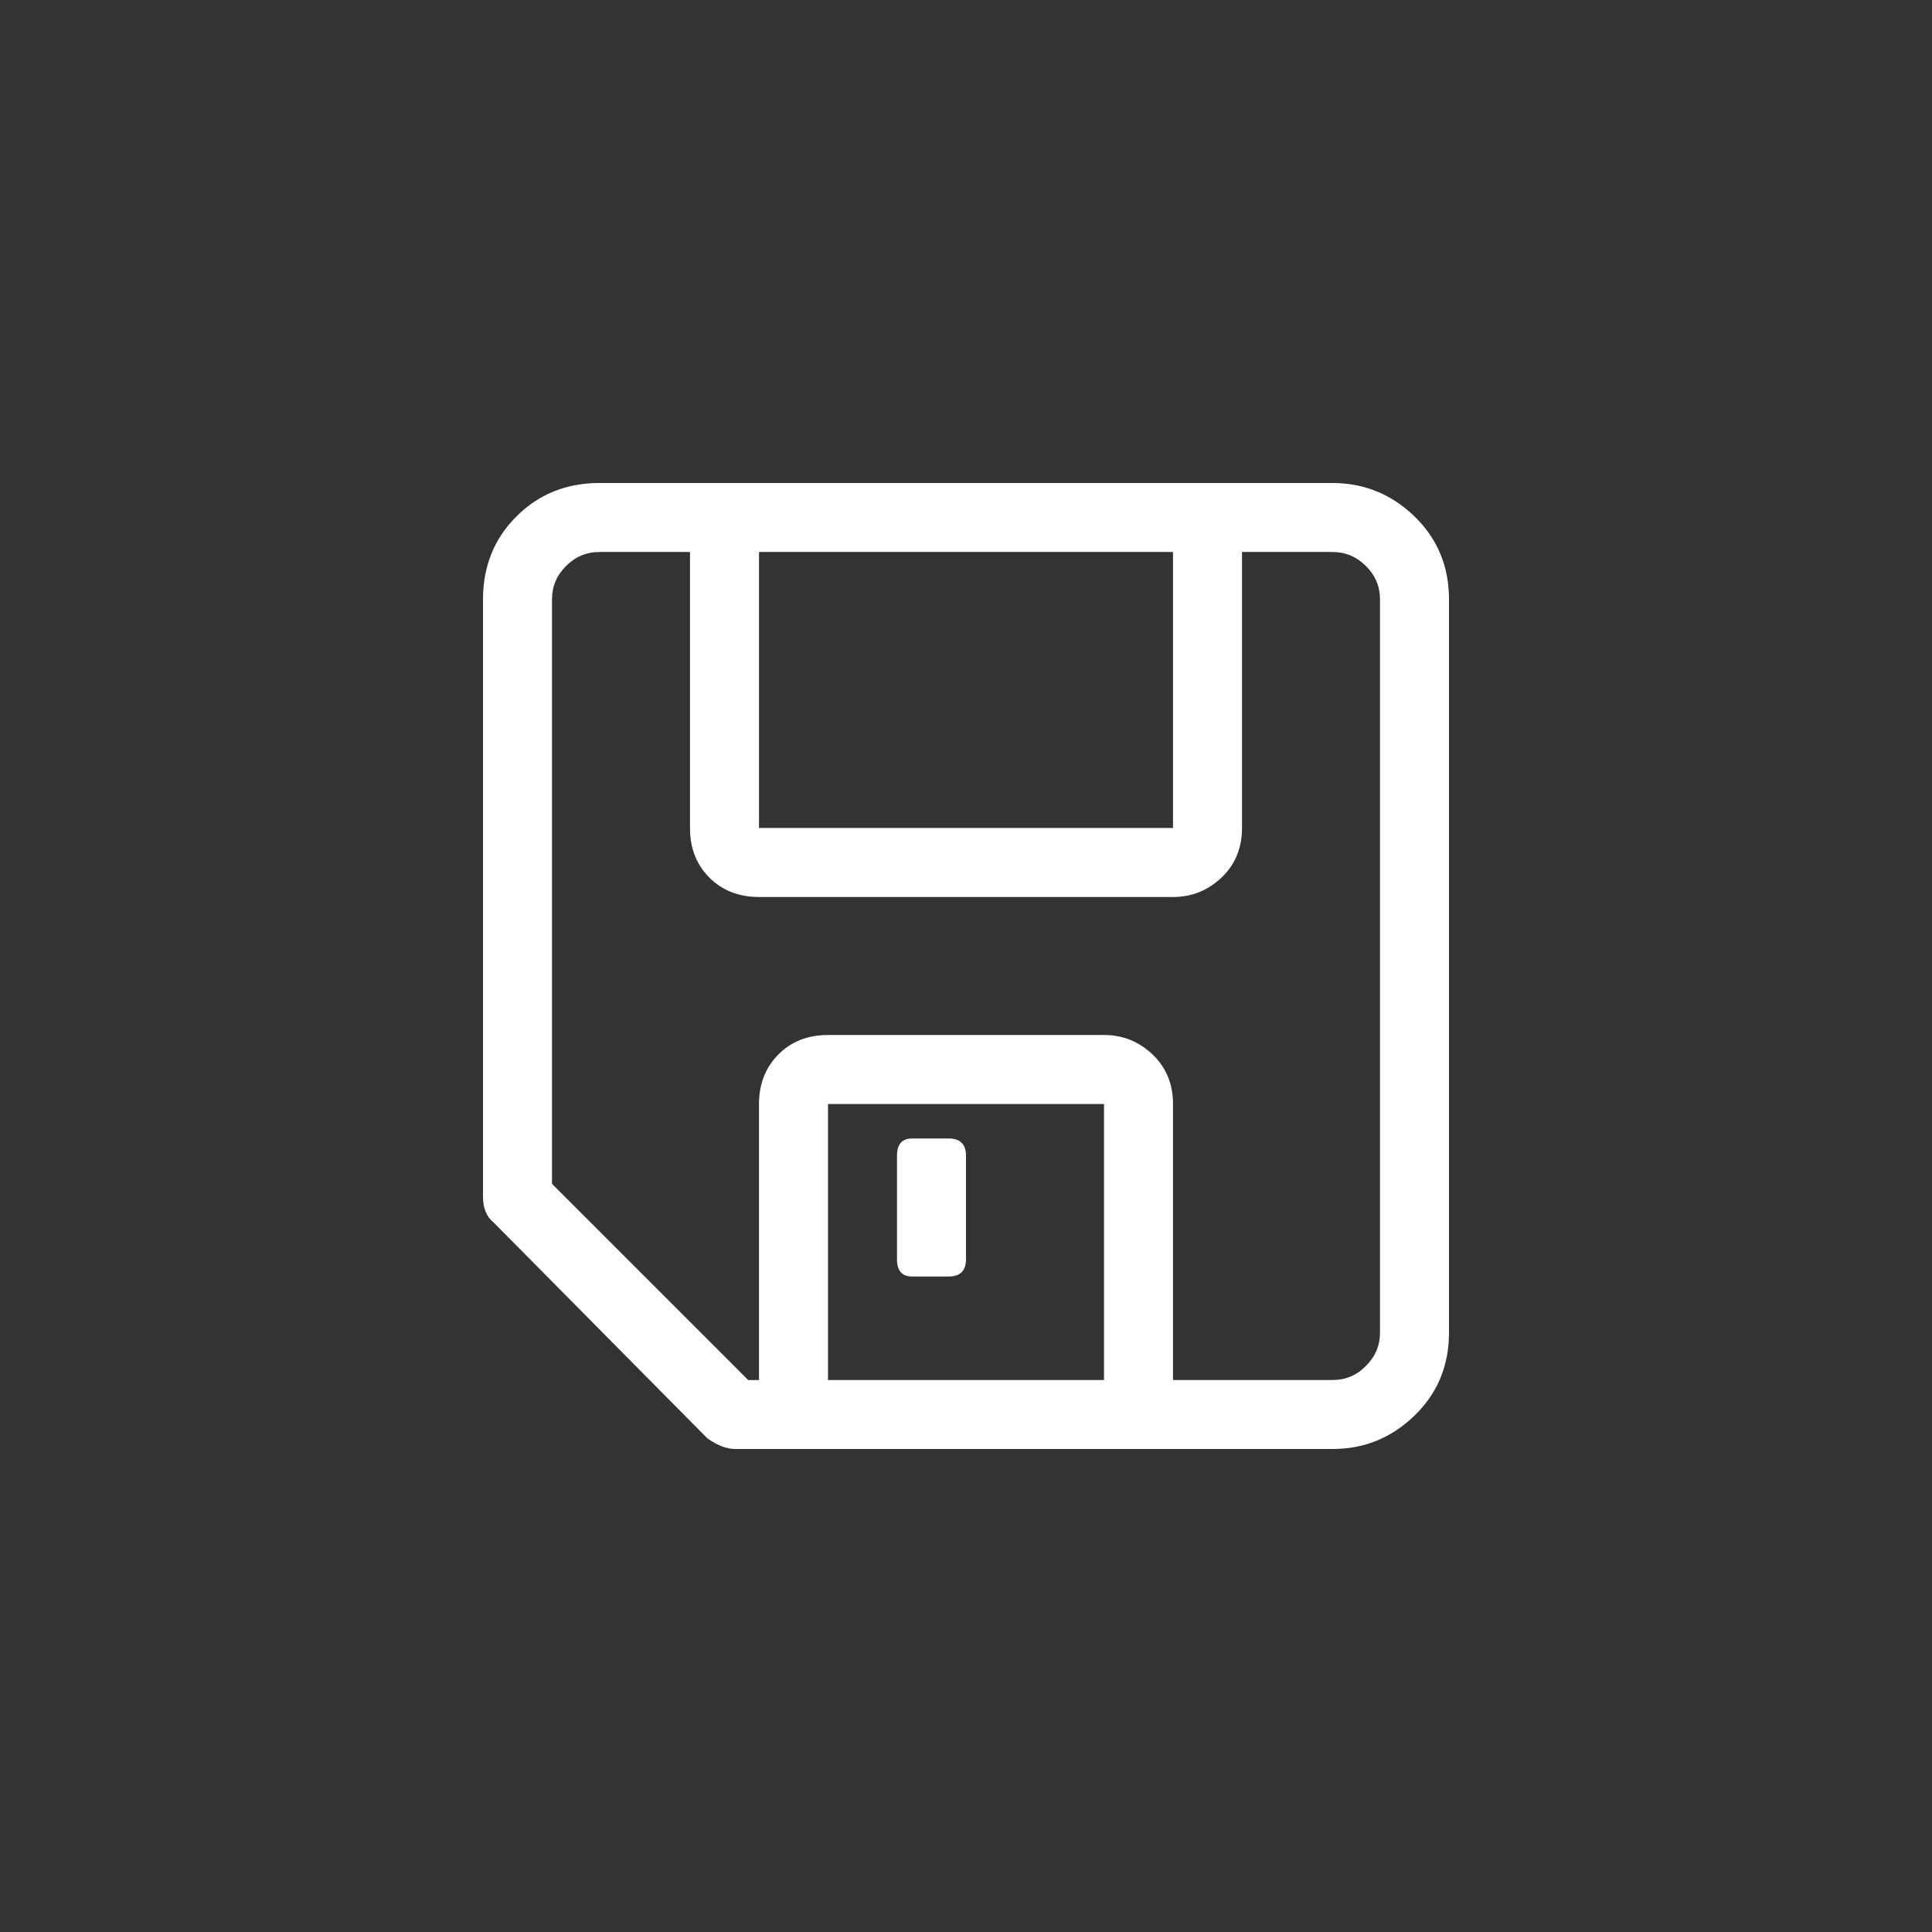 <svg version="1" xmlns="http://www.w3.org/2000/svg" width="28" height="28" viewBox="0 0 28 28"><rect x="0" y="0" width="28" height="28" fill="#333333" stroke="none"/><path fill="#ffffff" d="M19.312 7c.457 0 .854.162 1.188.484.333.324.5.724.5 1.204v10.625c0 .479-.167.881-.5 1.203-.334.323-.729.484-1.188.484h-8.656c-.125 0-.261-.052-.406-.156l-3.094-3.125c-.104-.083-.156-.208-.156-.375v-8.656c0-.479.161-.88.484-1.203.323-.323.724-.485 1.204-.485h10.624zm.688 1.688c0-.188-.068-.349-.203-.484-.136-.136-.297-.204-.485-.204h-1.312v4c0 .292-.1.531-.297.719-.198.187-.432.281-.703.281h-6c-.292 0-.531-.094-.719-.281-.188-.187-.281-.427-.281-.719v-4h-1.312c-.188 0-.35.068-.484.203-.137.136-.204.297-.204.485v8.469l2.844 2.844h.156v-4c0-.291.094-.53.281-.719.187-.188.427-.282.719-.282h4c.271 0 .505.094.703.281.197.188.297.428.297.719v4h2.312c.188 0 .349-.066.483-.203.137-.135.205-.297.205-.485v-10.624zm-9-.688v4h6v-4h-6zm5 12v-4h-4v4h4zm-2.25-3.5c.166 0 .25.084.25.25v1.5c0 .167-.084.25-.25.25h-.531c-.147 0-.219-.083-.219-.25v-1.5c0-.166.072-.25.219-.25h.531z"/></svg>